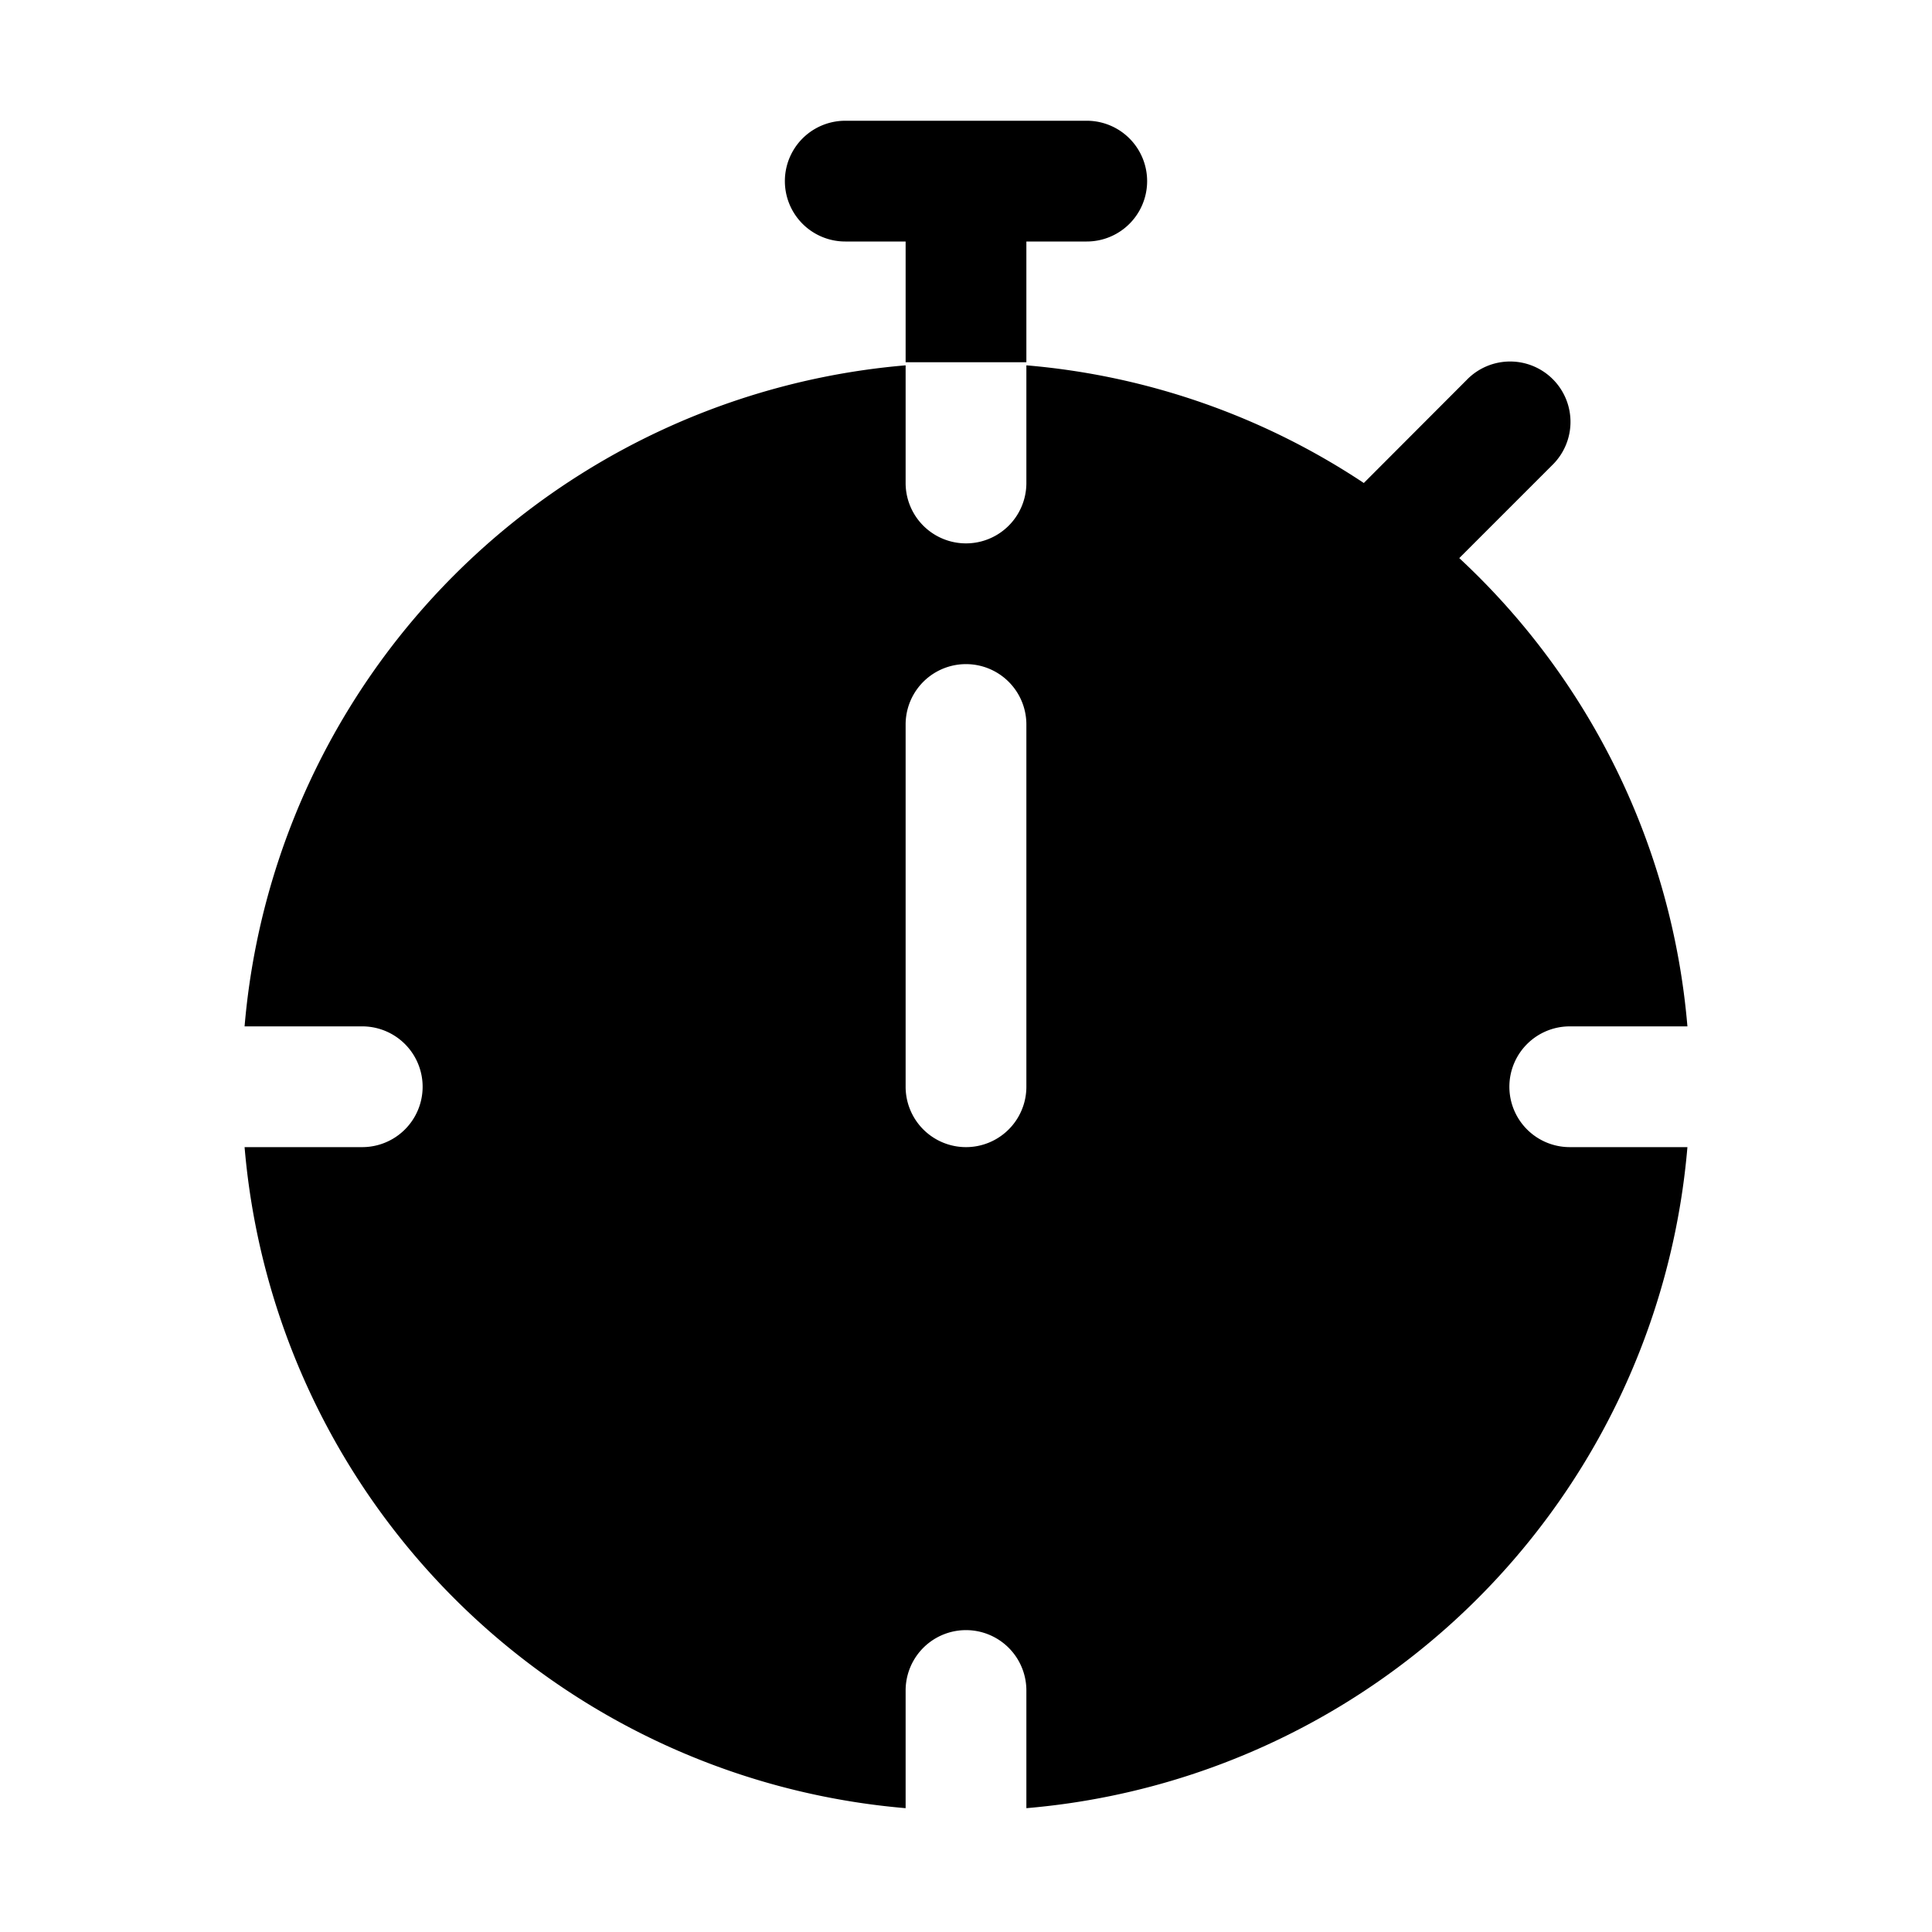 <svg xmlns="http://www.w3.org/2000/svg" viewBox="0 0 32 32" x="0px" y="0px"><g><path d="M14,4h1V6h2V4h1a1,1,0,0,0,0-2H14a1,1,0,0,0,0,2Z"></path><path d="M25,18a1,1,0,0,1,1-1h1.949A11.955,11.955,0,0,0,24.17,9.244l1.537-1.537a1,1,0,1,0-1.414-1.414L22.589,8A11.907,11.907,0,0,0,17,6.051V8a1,1,0,0,1-2,0V6.051A12.006,12.006,0,0,0,4.051,17H6a1,1,0,0,1,0,2H4.051A12.006,12.006,0,0,0,15,29.949V28a1,1,0,0,1,2,0v1.949A12.006,12.006,0,0,0,27.949,19H26A1,1,0,0,1,25,18Zm-8,0a1,1,0,0,1-2,0V12a1,1,0,0,1,2,0Z"></path></g></svg>